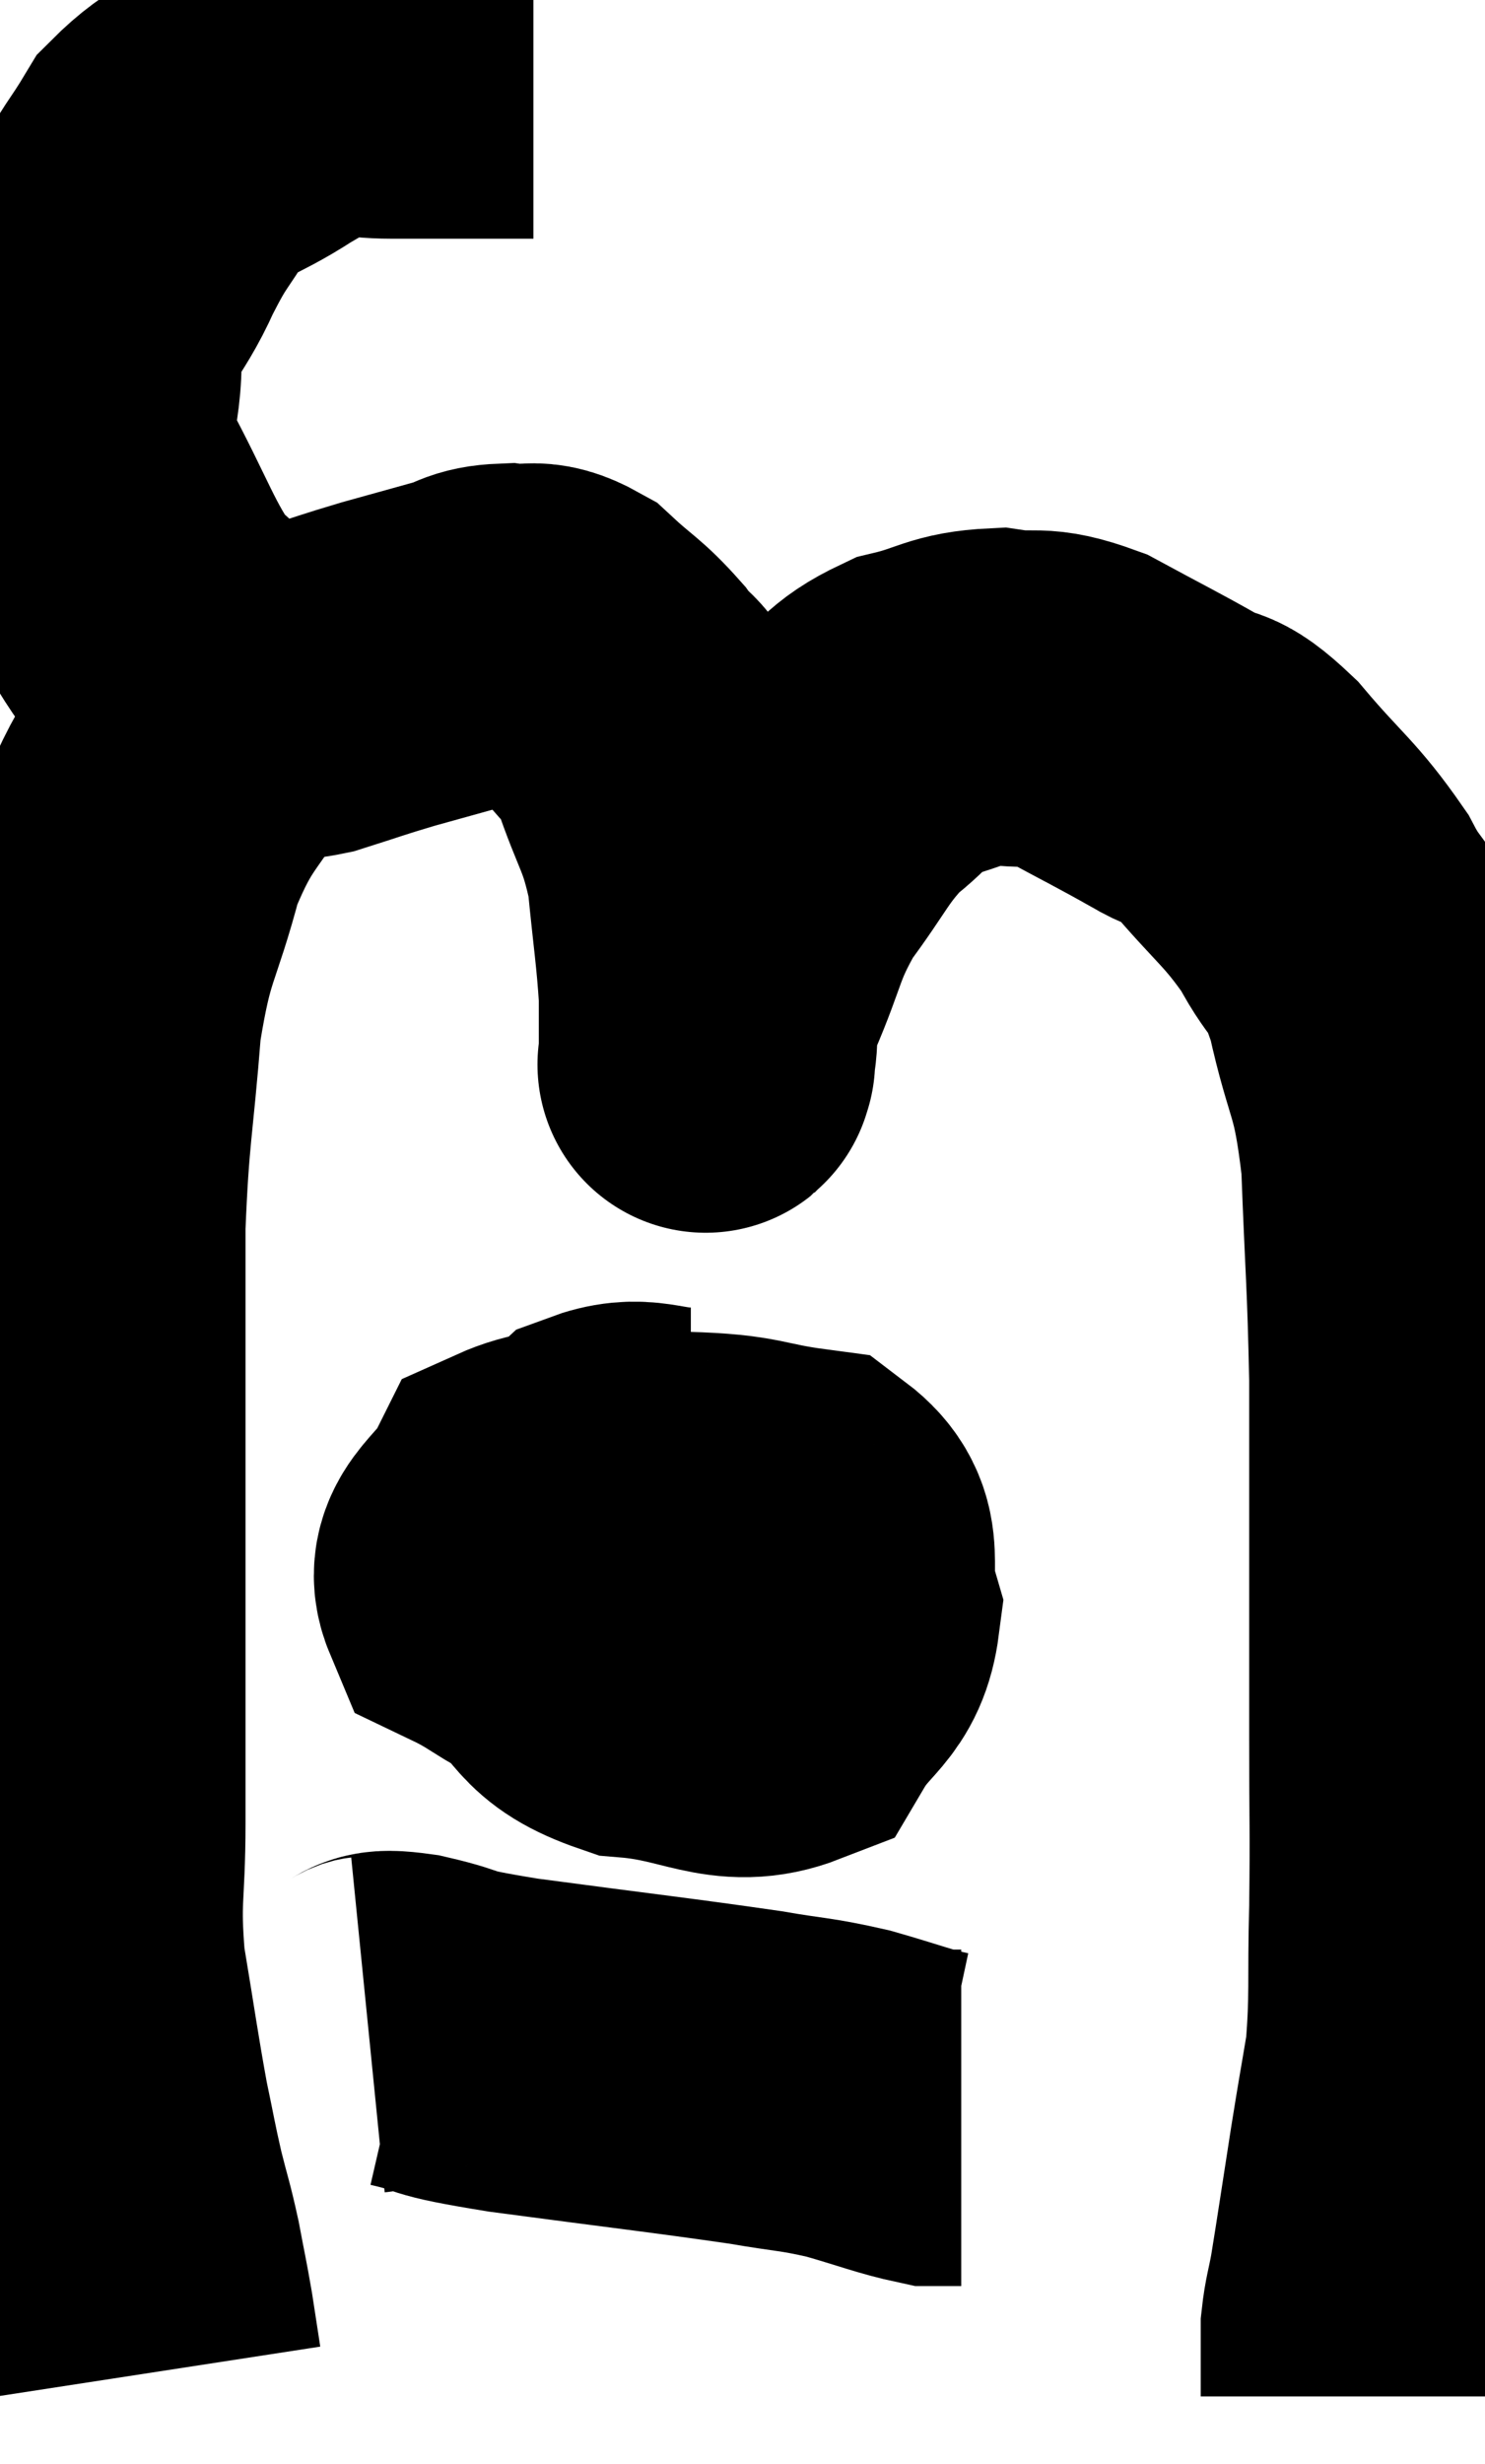 <svg xmlns="http://www.w3.org/2000/svg" viewBox="8.99 3.753 22.076 36.607" width="22.076" height="36.607"><path d="M 16.92 4.8 C 16.41 4.8, 16.425 4.8, 15.9 4.8 C 15.36 4.8, 15.36 4.8, 14.82 4.8 C 14.28 4.8, 14.22 4.695, 13.74 4.8 C 13.32 5.01, 13.455 4.89, 12.9 5.22 C 12.21 5.67, 12.045 5.595, 11.52 6.12 C 11.16 6.72, 11.16 6.615, 10.8 7.32 C 10.44 8.13, 10.245 8.055, 10.08 8.94 C 10.11 9.9, 9.825 9.825, 10.14 10.86 C 10.74 11.97, 10.83 12.36, 11.34 13.08 C 11.76 13.41, 11.76 13.515, 12.18 13.74 C 12.6 13.86, 12.66 13.92, 13.02 13.98 C 13.32 13.98, 13.185 14.07, 13.62 13.98 C 14.19 13.8, 14.205 13.785, 14.76 13.62 C 15.3 13.47, 15.405 13.44, 15.84 13.32 C 16.17 13.23, 16.14 13.155, 16.5 13.14 C 16.89 13.2, 16.875 13.035, 17.28 13.26 C 17.7 13.65, 17.76 13.635, 18.12 14.04 C 18.42 14.46, 18.42 14.22, 18.72 14.88 C 19.02 15.78, 19.125 15.765, 19.32 16.68 C 19.41 17.61, 19.455 17.835, 19.5 18.54 C 19.5 19.02, 19.5 19.26, 19.5 19.5 C 19.5 19.5, 19.5 19.515, 19.5 19.5 C 19.5 19.47, 19.455 19.71, 19.5 19.44 C 19.59 18.93, 19.44 19.125, 19.68 18.42 C 20.07 17.52, 19.995 17.43, 20.46 16.62 C 21 15.9, 21.015 15.735, 21.54 15.18 C 22.05 14.79, 21.99 14.67, 22.56 14.4 C 23.19 14.25, 23.205 14.13, 23.82 14.1 C 24.42 14.19, 24.36 14.04, 25.02 14.28 C 25.74 14.67, 25.875 14.73, 26.46 15.06 C 26.91 15.33, 26.805 15.075, 27.36 15.6 C 28.02 16.38, 28.17 16.425, 28.68 17.16 C 29.04 17.85, 29.085 17.58, 29.4 18.54 C 29.67 19.77, 29.775 19.575, 29.94 21 C 30 22.62, 30.03 22.74, 30.06 24.24 C 30.06 25.62, 30.06 25.665, 30.06 27 C 30.06 28.29, 30.06 28.305, 30.06 29.58 C 30.06 30.84, 30.075 30.915, 30.06 32.1 C 30.03 33.21, 30.075 33.405, 30 34.32 C 29.88 35.04, 29.895 34.92, 29.76 35.76 C 29.61 36.72, 29.565 37.035, 29.46 37.68 C 29.4 38.01, 29.37 38.07, 29.34 38.34 C 29.34 38.55, 29.34 38.655, 29.34 38.76 C 29.34 38.76, 29.34 38.64, 29.34 38.76 C 29.34 39, 29.34 39.09, 29.34 39.24 L 29.34 39.36" fill="none" stroke="black" stroke-width="5"></path><path d="M 13.68 13.38 C 12.99 13.8, 12.96 13.47, 12.3 14.22 C 11.67 15.3, 11.52 15.21, 11.04 16.38 C 10.71 17.64, 10.605 17.505, 10.38 18.9 C 10.26 20.43, 10.2 20.475, 10.14 21.96 C 10.14 23.4, 10.14 23.25, 10.14 24.84 C 10.14 26.58, 10.14 26.82, 10.14 28.32 C 10.14 29.58, 10.14 29.67, 10.14 30.84 C 10.14 31.92, 10.05 31.92, 10.14 33 C 10.32 34.08, 10.35 34.335, 10.5 35.16 C 10.62 35.73, 10.62 35.775, 10.74 36.3 C 10.86 36.78, 10.875 36.78, 10.98 37.26 C 11.07 37.74, 11.085 37.785, 11.16 38.22 C 11.22 38.61, 11.25 38.805, 11.28 39 C 11.28 39, 11.28 39, 11.28 39 L 11.28 39" fill="none" stroke="black" stroke-width="5"></path><path d="M 19.26 25.68 C 18.63 25.68, 18.525 25.485, 18 25.68 C 17.58 26.07, 17.385 25.92, 17.16 26.46 C 17.13 27.15, 16.785 27.24, 17.1 27.84 C 17.76 28.35, 17.55 28.56, 18.42 28.86 C 19.5 28.95, 19.845 29.325, 20.58 29.04 C 20.97 28.38, 21.27 28.41, 21.36 27.72 C 21.15 27, 21.495 26.7, 20.94 26.28 C 20.04 26.16, 20.175 26.07, 19.14 26.04 C 17.97 26.1, 17.535 25.83, 16.8 26.16 C 16.5 26.76, 16.005 26.895, 16.2 27.36 C 16.89 27.69, 16.875 27.855, 17.58 28.02 C 18.3 28.02, 18.465 28.32, 19.02 28.02 C 19.41 27.42, 19.65 27.18, 19.8 26.82 C 19.71 26.7, 19.995 26.235, 19.62 26.58 C 18.96 27.39, 18.645 27.54, 18.3 28.2 L 18.24 29.22" fill="none" stroke="black" stroke-width="5"></path><path d="M 14.46 33.84 C 14.76 33.81, 14.52 33.705, 15.06 33.78 C 15.84 33.96, 15.33 33.93, 16.62 34.14 C 18.42 34.38, 18.975 34.44, 20.22 34.62 C 20.91 34.74, 20.94 34.71, 21.6 34.86 C 22.23 35.04, 22.44 35.13, 22.86 35.22 C 23.07 35.22, 23.175 35.22, 23.28 35.22 L 23.28 35.22" fill="none" stroke="black" stroke-width="5"></path></svg>